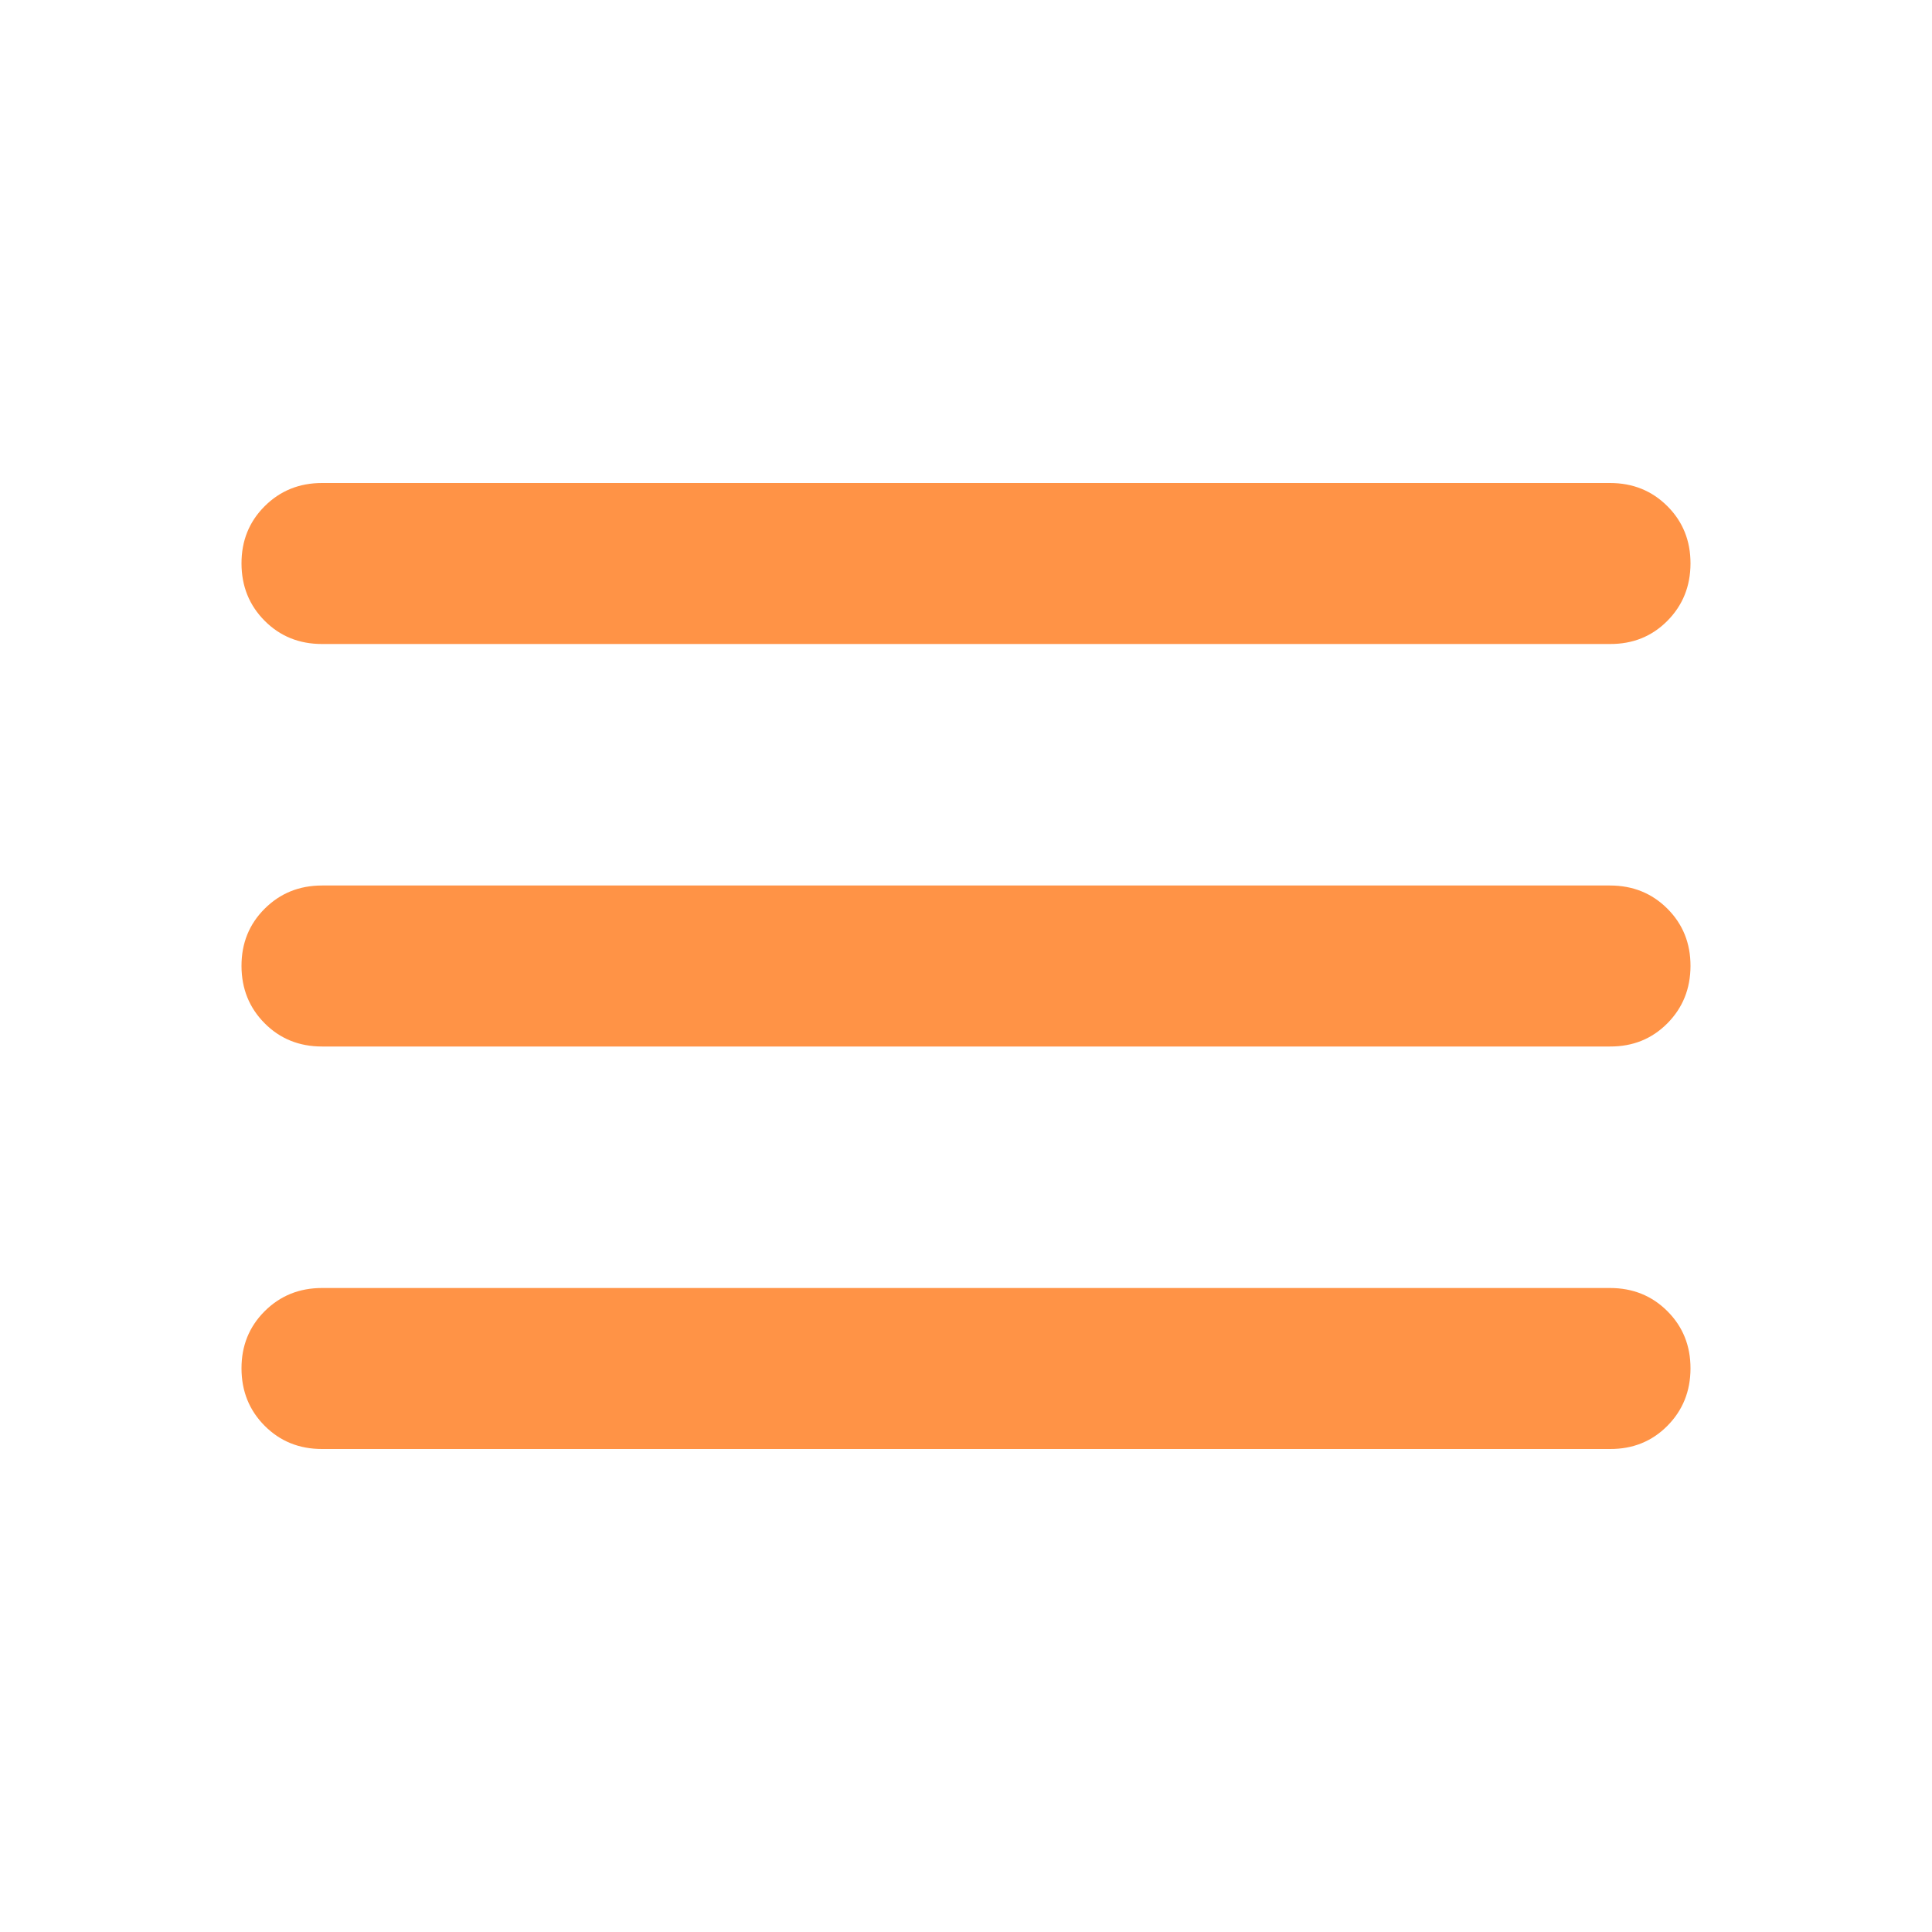 <svg width="150" height="150" viewBox="0 0 150 150" fill="none" xmlns="http://www.w3.org/2000/svg">
<path d="M25 112.5C23.229 112.5 21.746 111.9 20.55 110.7C19.354 109.5 18.754 108.017 18.75 106.25C18.746 104.483 19.346 103 20.55 101.8C21.754 100.6 23.238 100 25 100H125C126.771 100 128.256 100.6 129.456 101.8C130.656 103 131.254 104.483 131.25 106.25C131.246 108.017 130.646 109.502 129.45 110.706C128.254 111.91 126.771 112.508 125 112.5H25ZM25 81.25C23.229 81.25 21.746 80.65 20.55 79.45C19.354 78.25 18.754 76.767 18.75 75C18.746 73.233 19.346 71.75 20.55 70.55C21.754 69.35 23.238 68.75 25 68.75H125C126.771 68.75 128.256 69.35 129.456 70.55C130.656 71.75 131.254 73.233 131.25 75C131.246 76.767 130.646 78.252 129.45 79.456C128.254 80.66 126.771 81.258 125 81.25H25ZM25 50C23.229 50 21.746 49.4 20.55 48.2C19.354 47 18.754 45.517 18.75 43.75C18.746 41.983 19.346 40.5 20.55 39.3C21.754 38.1 23.238 37.5 25 37.5H125C126.771 37.5 128.256 38.1 129.456 39.3C130.656 40.5 131.254 41.983 131.25 43.75C131.246 45.517 130.646 47.002 129.45 48.206C128.254 49.41 126.771 50.008 125 50H25Z" fill="#FF9346"/>
</svg>
